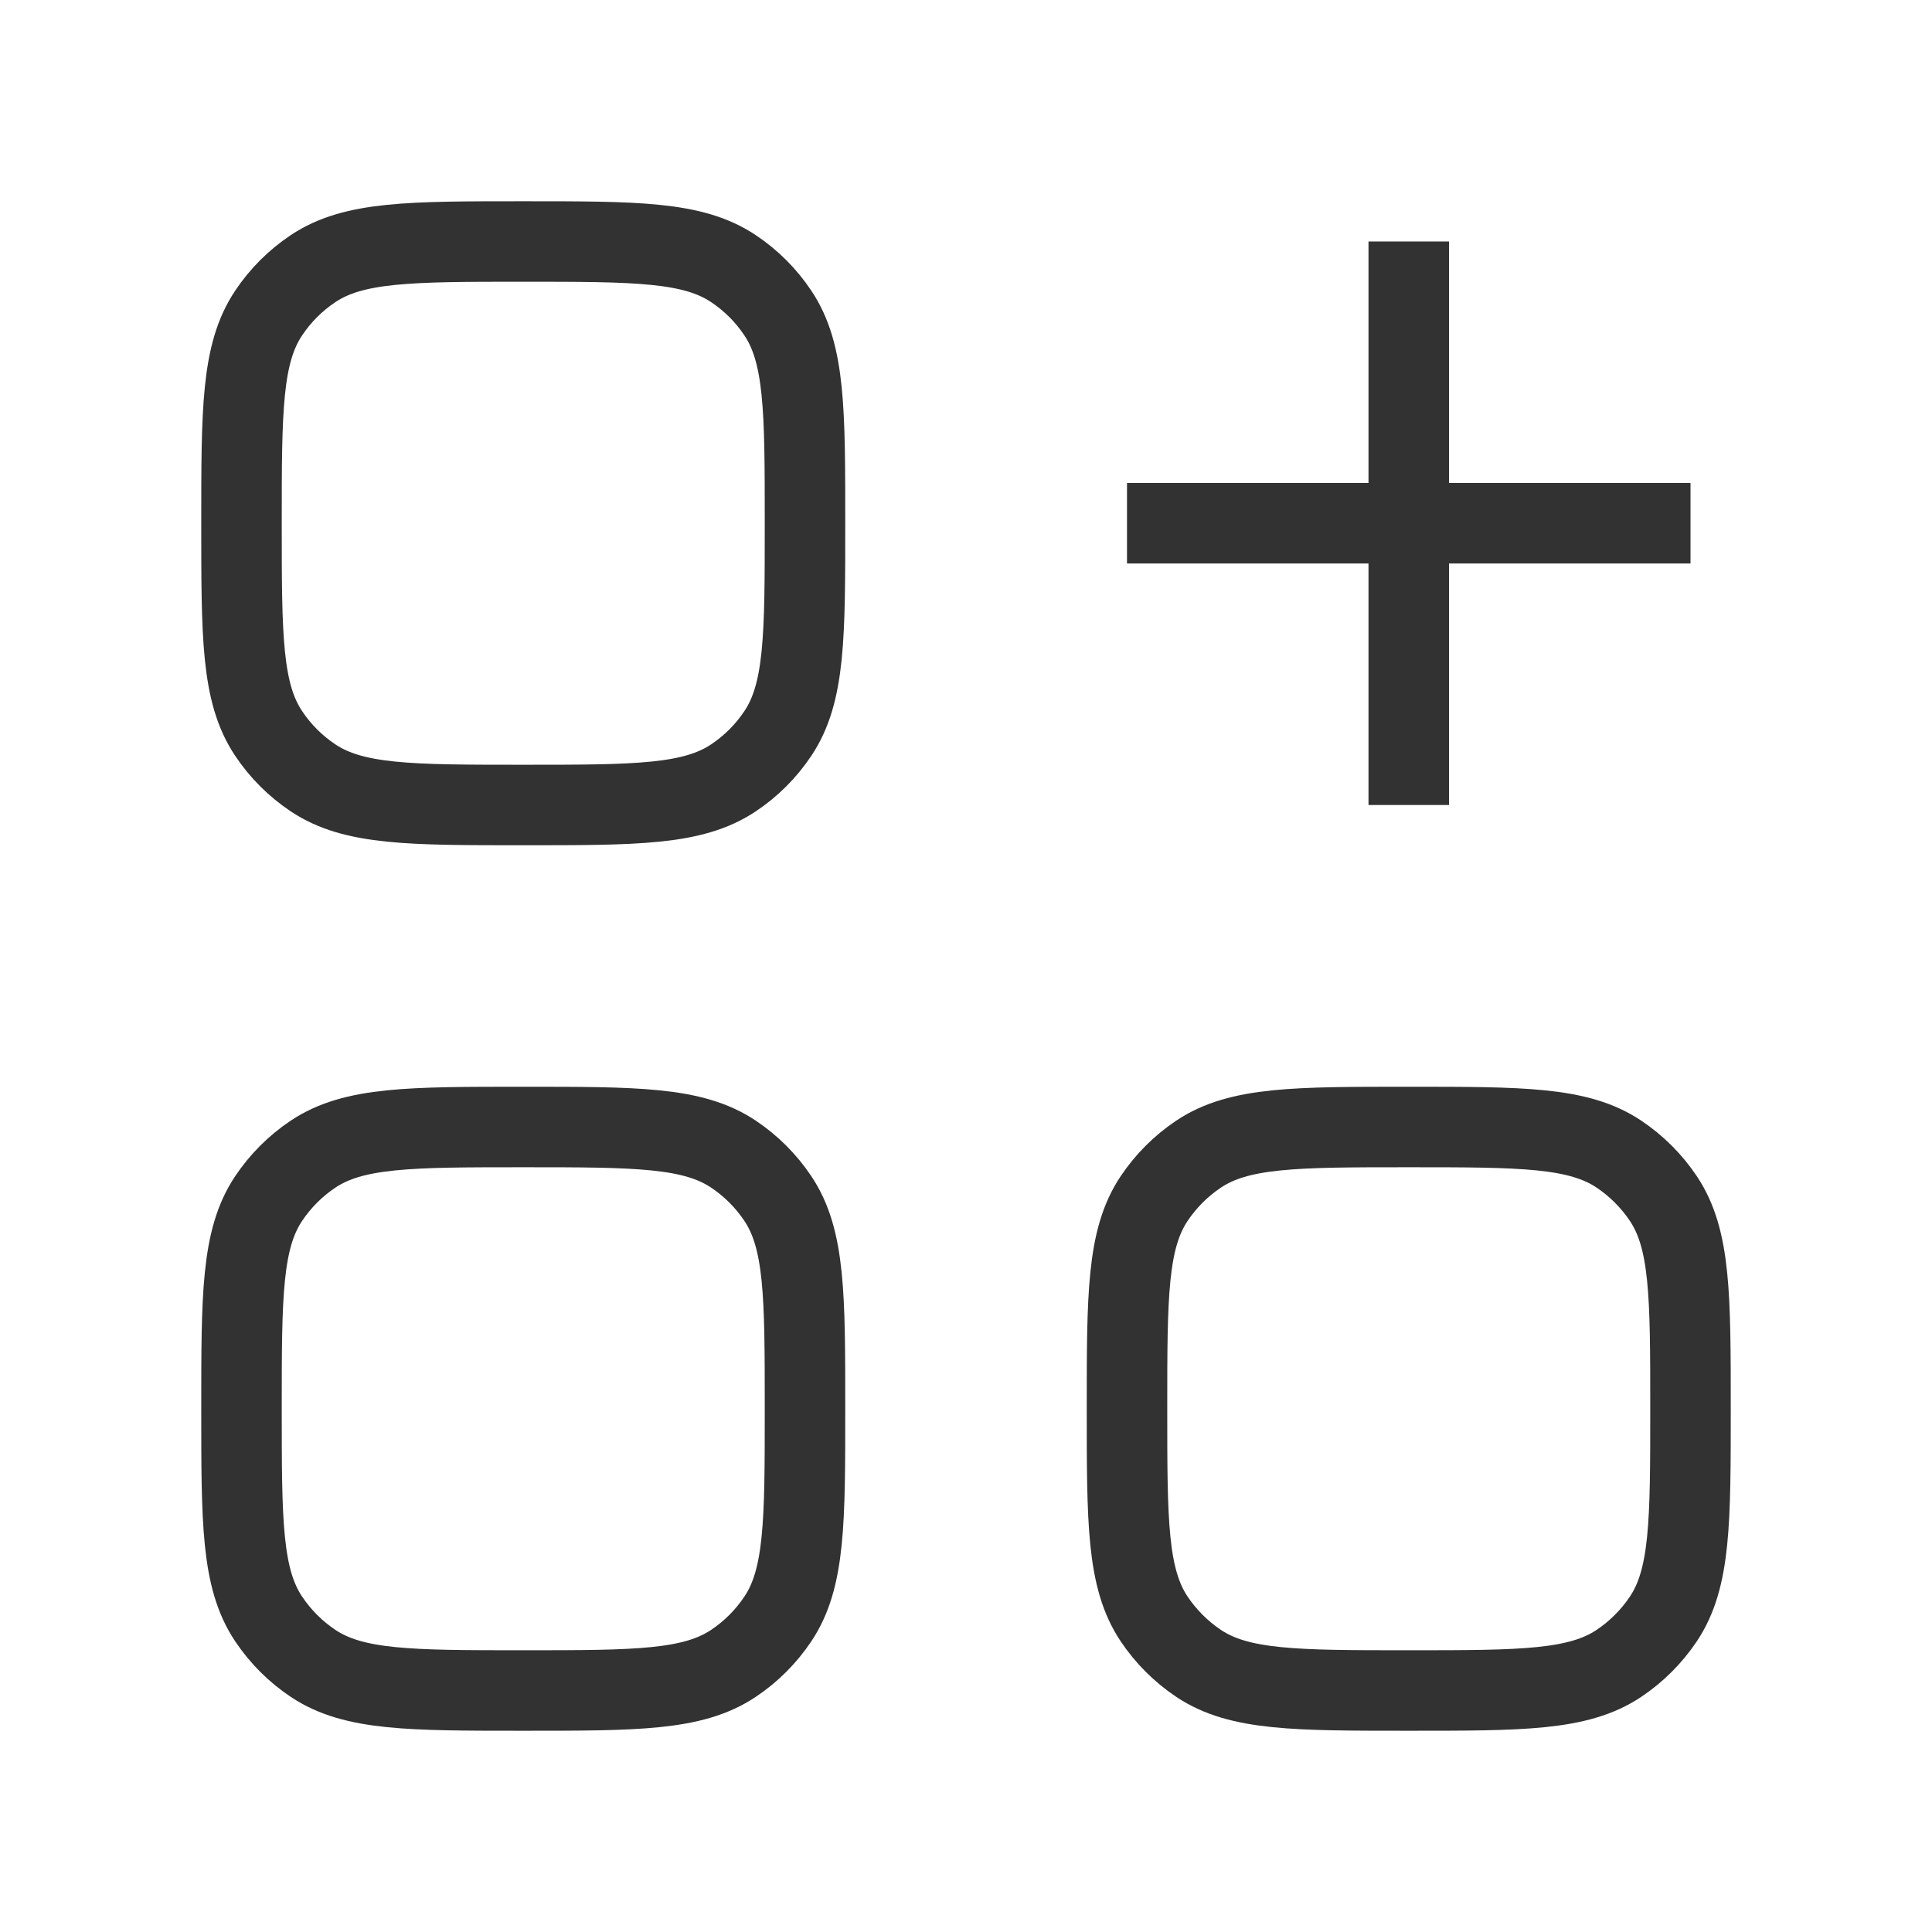 <?xml version="1.0" encoding="utf-8"?><!-- Uploaded to: SVG Repo, www.svgrepo.com, Generator: SVG Repo Mixer Tools -->
<svg width="800px" height="800px" viewBox="0 0 24 24" fill="none" xmlns="http://www.w3.org/2000/svg">
<path d="M14 17.5C14 16.096 14 15.393 14.337 14.889C14.483 14.671 14.671 14.483 14.889 14.337C15.393 14 16.096 14 17.5 14V14V14C18.904 14 19.607 14 20.111 14.337C20.329 14.483 20.517 14.671 20.663 14.889C21 15.393 21 16.096 21 17.5V17.5V17.5C21 18.904 21 19.607 20.663 20.111C20.517 20.329 20.329 20.517 20.111 20.663C19.607 21 18.904 21 17.5 21V21V21C16.096 21 15.393 21 14.889 20.663C14.671 20.517 14.483 20.329 14.337 20.111C14 19.607 14 18.904 14 17.5V17.5V17.5Z" stroke="#323232" strokeWidth="2"/>
<path d="M3 17.5C3 16.096 3 15.393 3.337 14.889C3.483 14.671 3.67 14.483 3.889 14.337C4.393 14 5.096 14 6.5 14V14V14C7.904 14 8.607 14 9.111 14.337C9.33 14.483 9.517 14.671 9.663 14.889C10 15.393 10 16.096 10 17.5V17.5V17.5C10 18.904 10 19.607 9.663 20.111C9.517 20.329 9.33 20.517 9.111 20.663C8.607 21 7.904 21 6.5 21V21V21C5.096 21 4.393 21 3.889 20.663C3.67 20.517 3.483 20.329 3.337 20.111C3 19.607 3 18.904 3 17.5V17.5V17.5Z" stroke="#323232" strokeWidth="2"/>
<path d="M3 6.5C3 5.096 3 4.393 3.337 3.889C3.483 3.67 3.67 3.483 3.889 3.337C4.393 3 5.096 3 6.5 3V3V3C7.904 3 8.607 3 9.111 3.337C9.33 3.483 9.517 3.67 9.663 3.889C10 4.393 10 5.096 10 6.5V6.5V6.5C10 7.904 10 8.607 9.663 9.111C9.517 9.33 9.33 9.517 9.111 9.663C8.607 10 7.904 10 6.5 10V10V10C5.096 10 4.393 10 3.889 9.663C3.67 9.517 3.483 9.33 3.337 9.111C3 8.607 3 7.904 3 6.5V6.5V6.5Z" stroke="#323232" strokeWidth="2"/>
<path d="M14 6.5H21" stroke="#323232" strokeWidth="2" strokeLinecap="round" strokeLinejoin="round"/>
<path d="M17.5 3V10" stroke="#323232" strokeWidth="2" strokeLinecap="round" strokeLinejoin="round"/>
</svg>